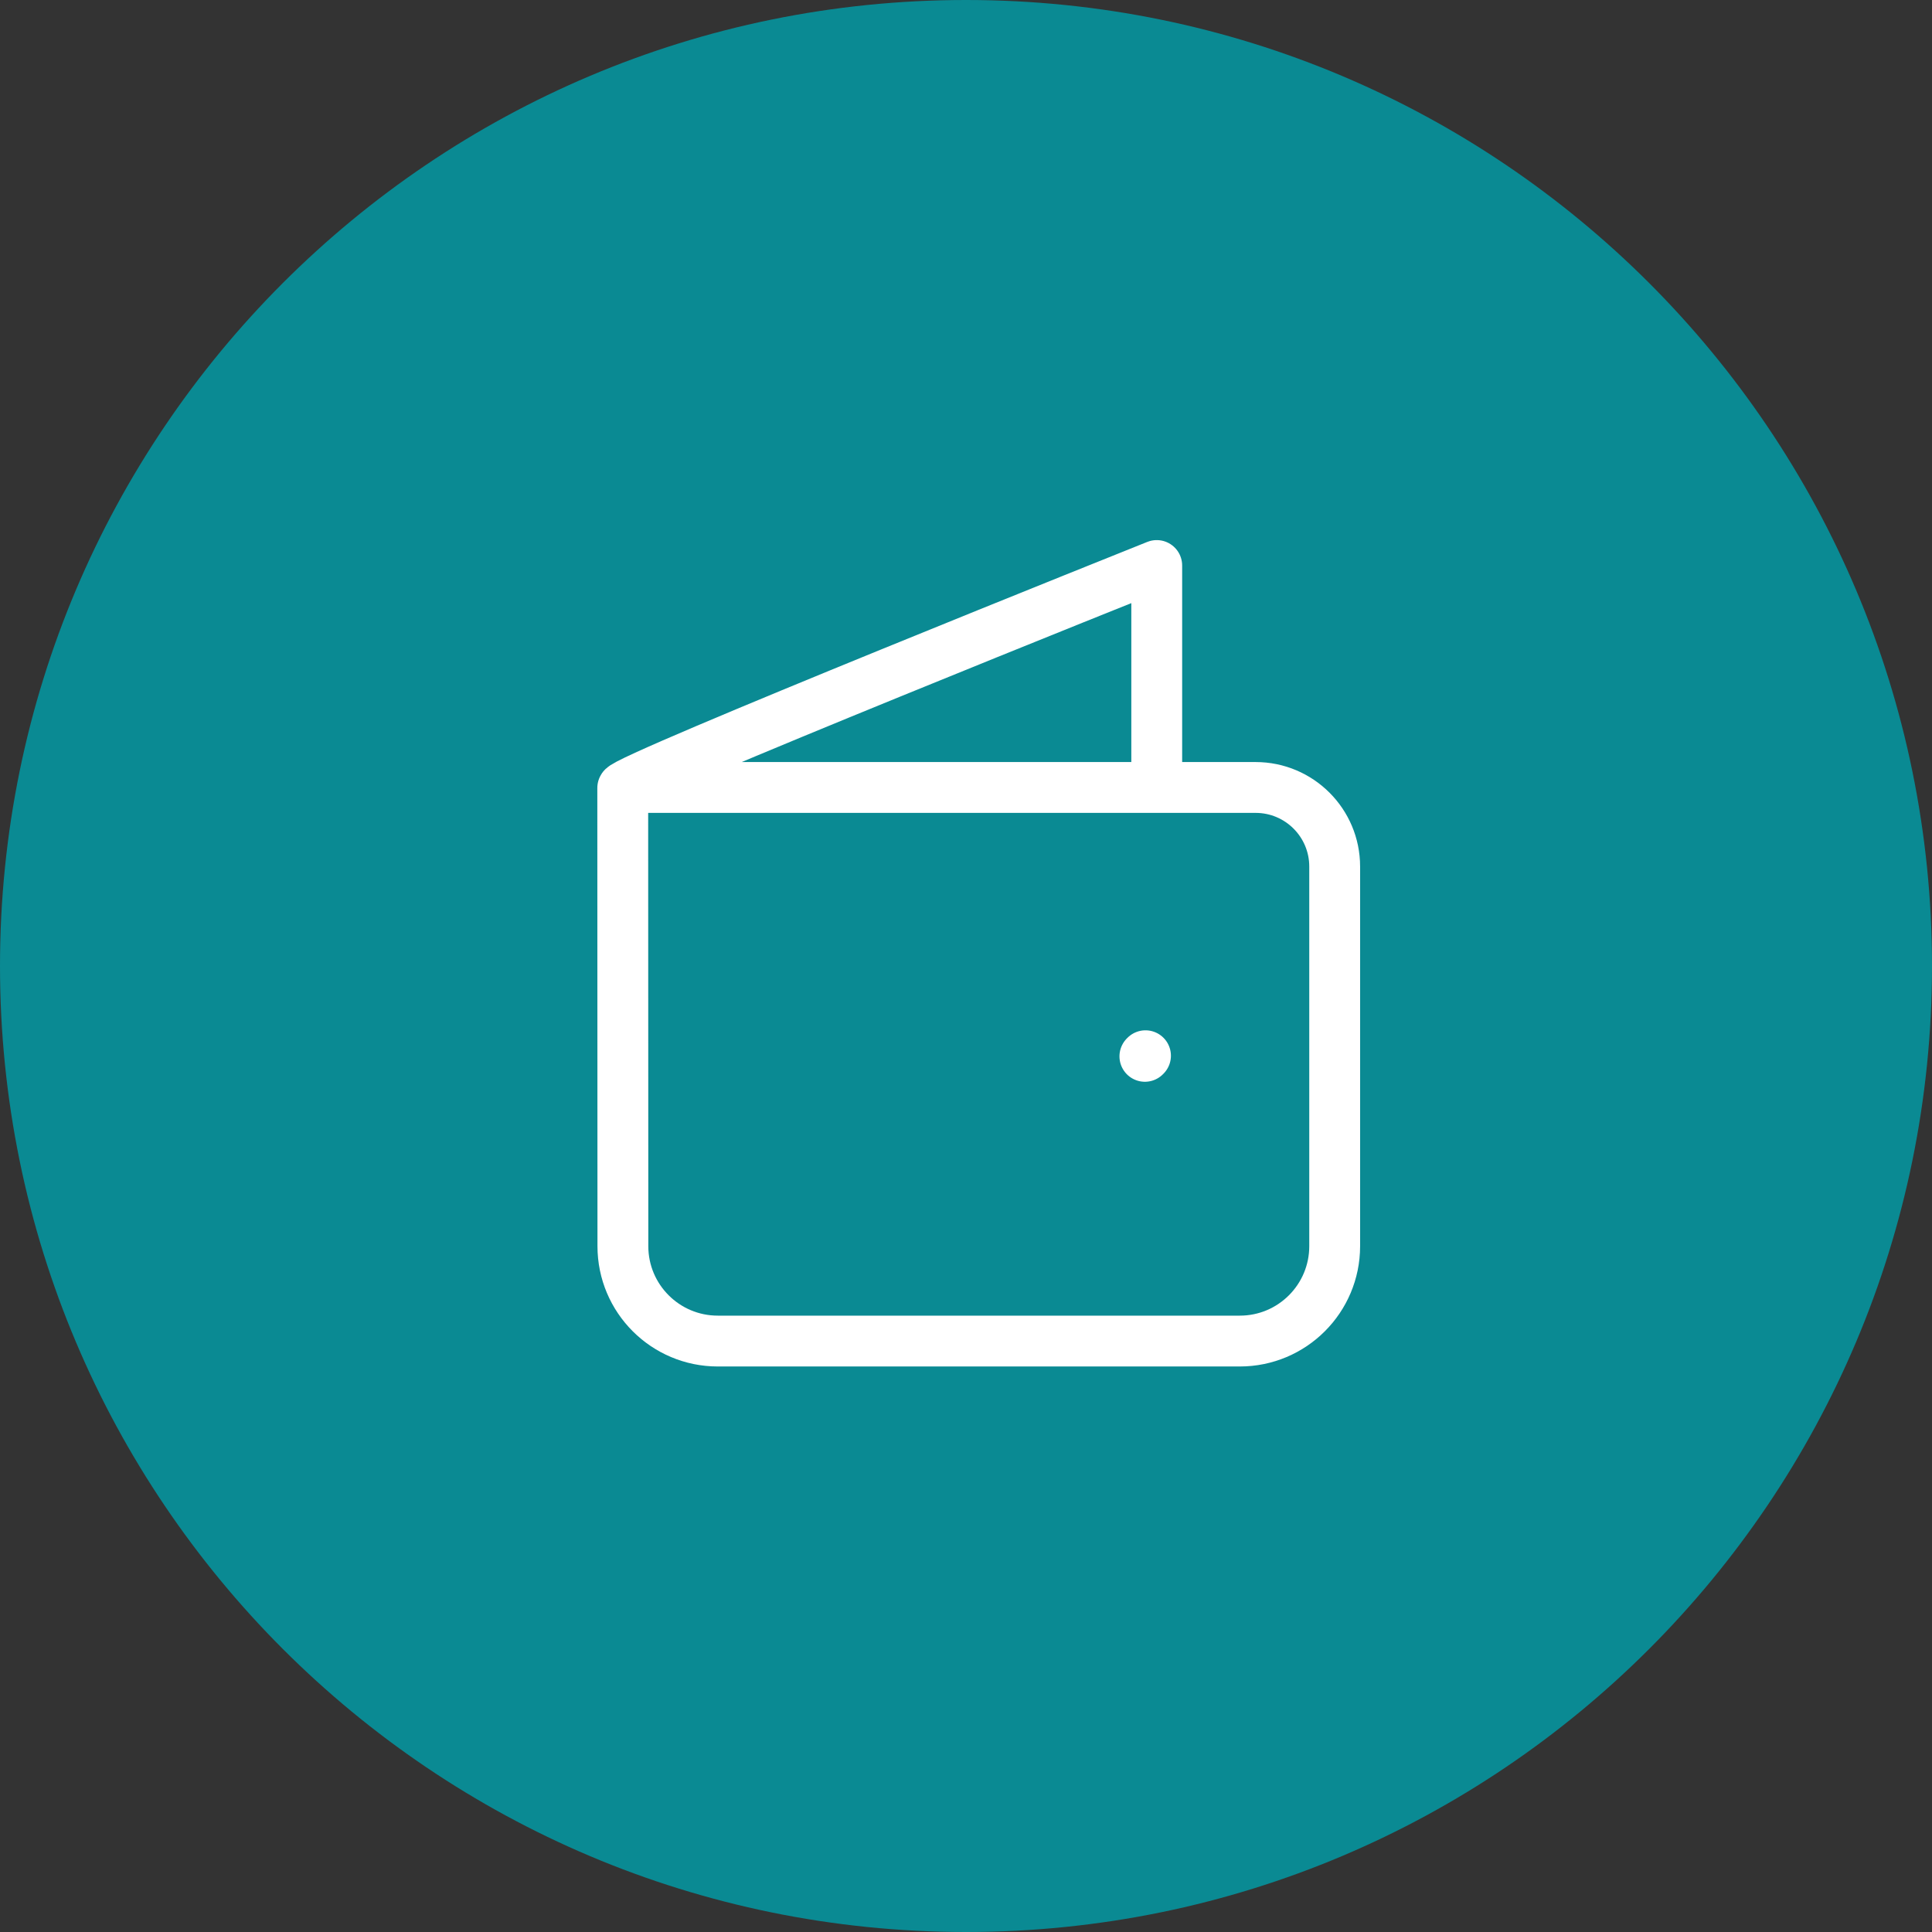 <svg width="76" height="76" viewBox="0 0 76 76" fill="none" xmlns="http://www.w3.org/2000/svg">
<rect x="0" y="0" width="76" height="76" fill="#333333" stroke="none"/>
<g clip-path="url(#clip0_748_10810)">
<path d="M38 76C58.987 76 76 58.987 76 38C76 17.013 58.987 0 38 0C17.013 0 0 17.013 0 38C0 58.987 17.013 76 38 76Z" fill="#0A8A93"/>
<path d="M24.497 30.996L24.503 49.021C24.503 51.083 26.175 52.754 28.237 52.754H48.77C50.832 52.754 52.503 51.083 52.503 49.021V34.088C52.503 32.37 51.111 30.977 49.392 30.977H24.524C24.512 30.977 24.501 30.984 24.497 30.996ZM24.497 30.996C24.498 30.647 45.503 22.246 45.503 22.246V30.121M45.061 41.53L45.037 41.554" stroke="white" stroke-width="2" stroke-linecap="round" stroke-linejoin="round"/>
</g>
<defs>
<clipPath id="clip0_748_10810">
<rect width="76" height="76" fill="white"/>
</clipPath>
</defs>
</svg>

